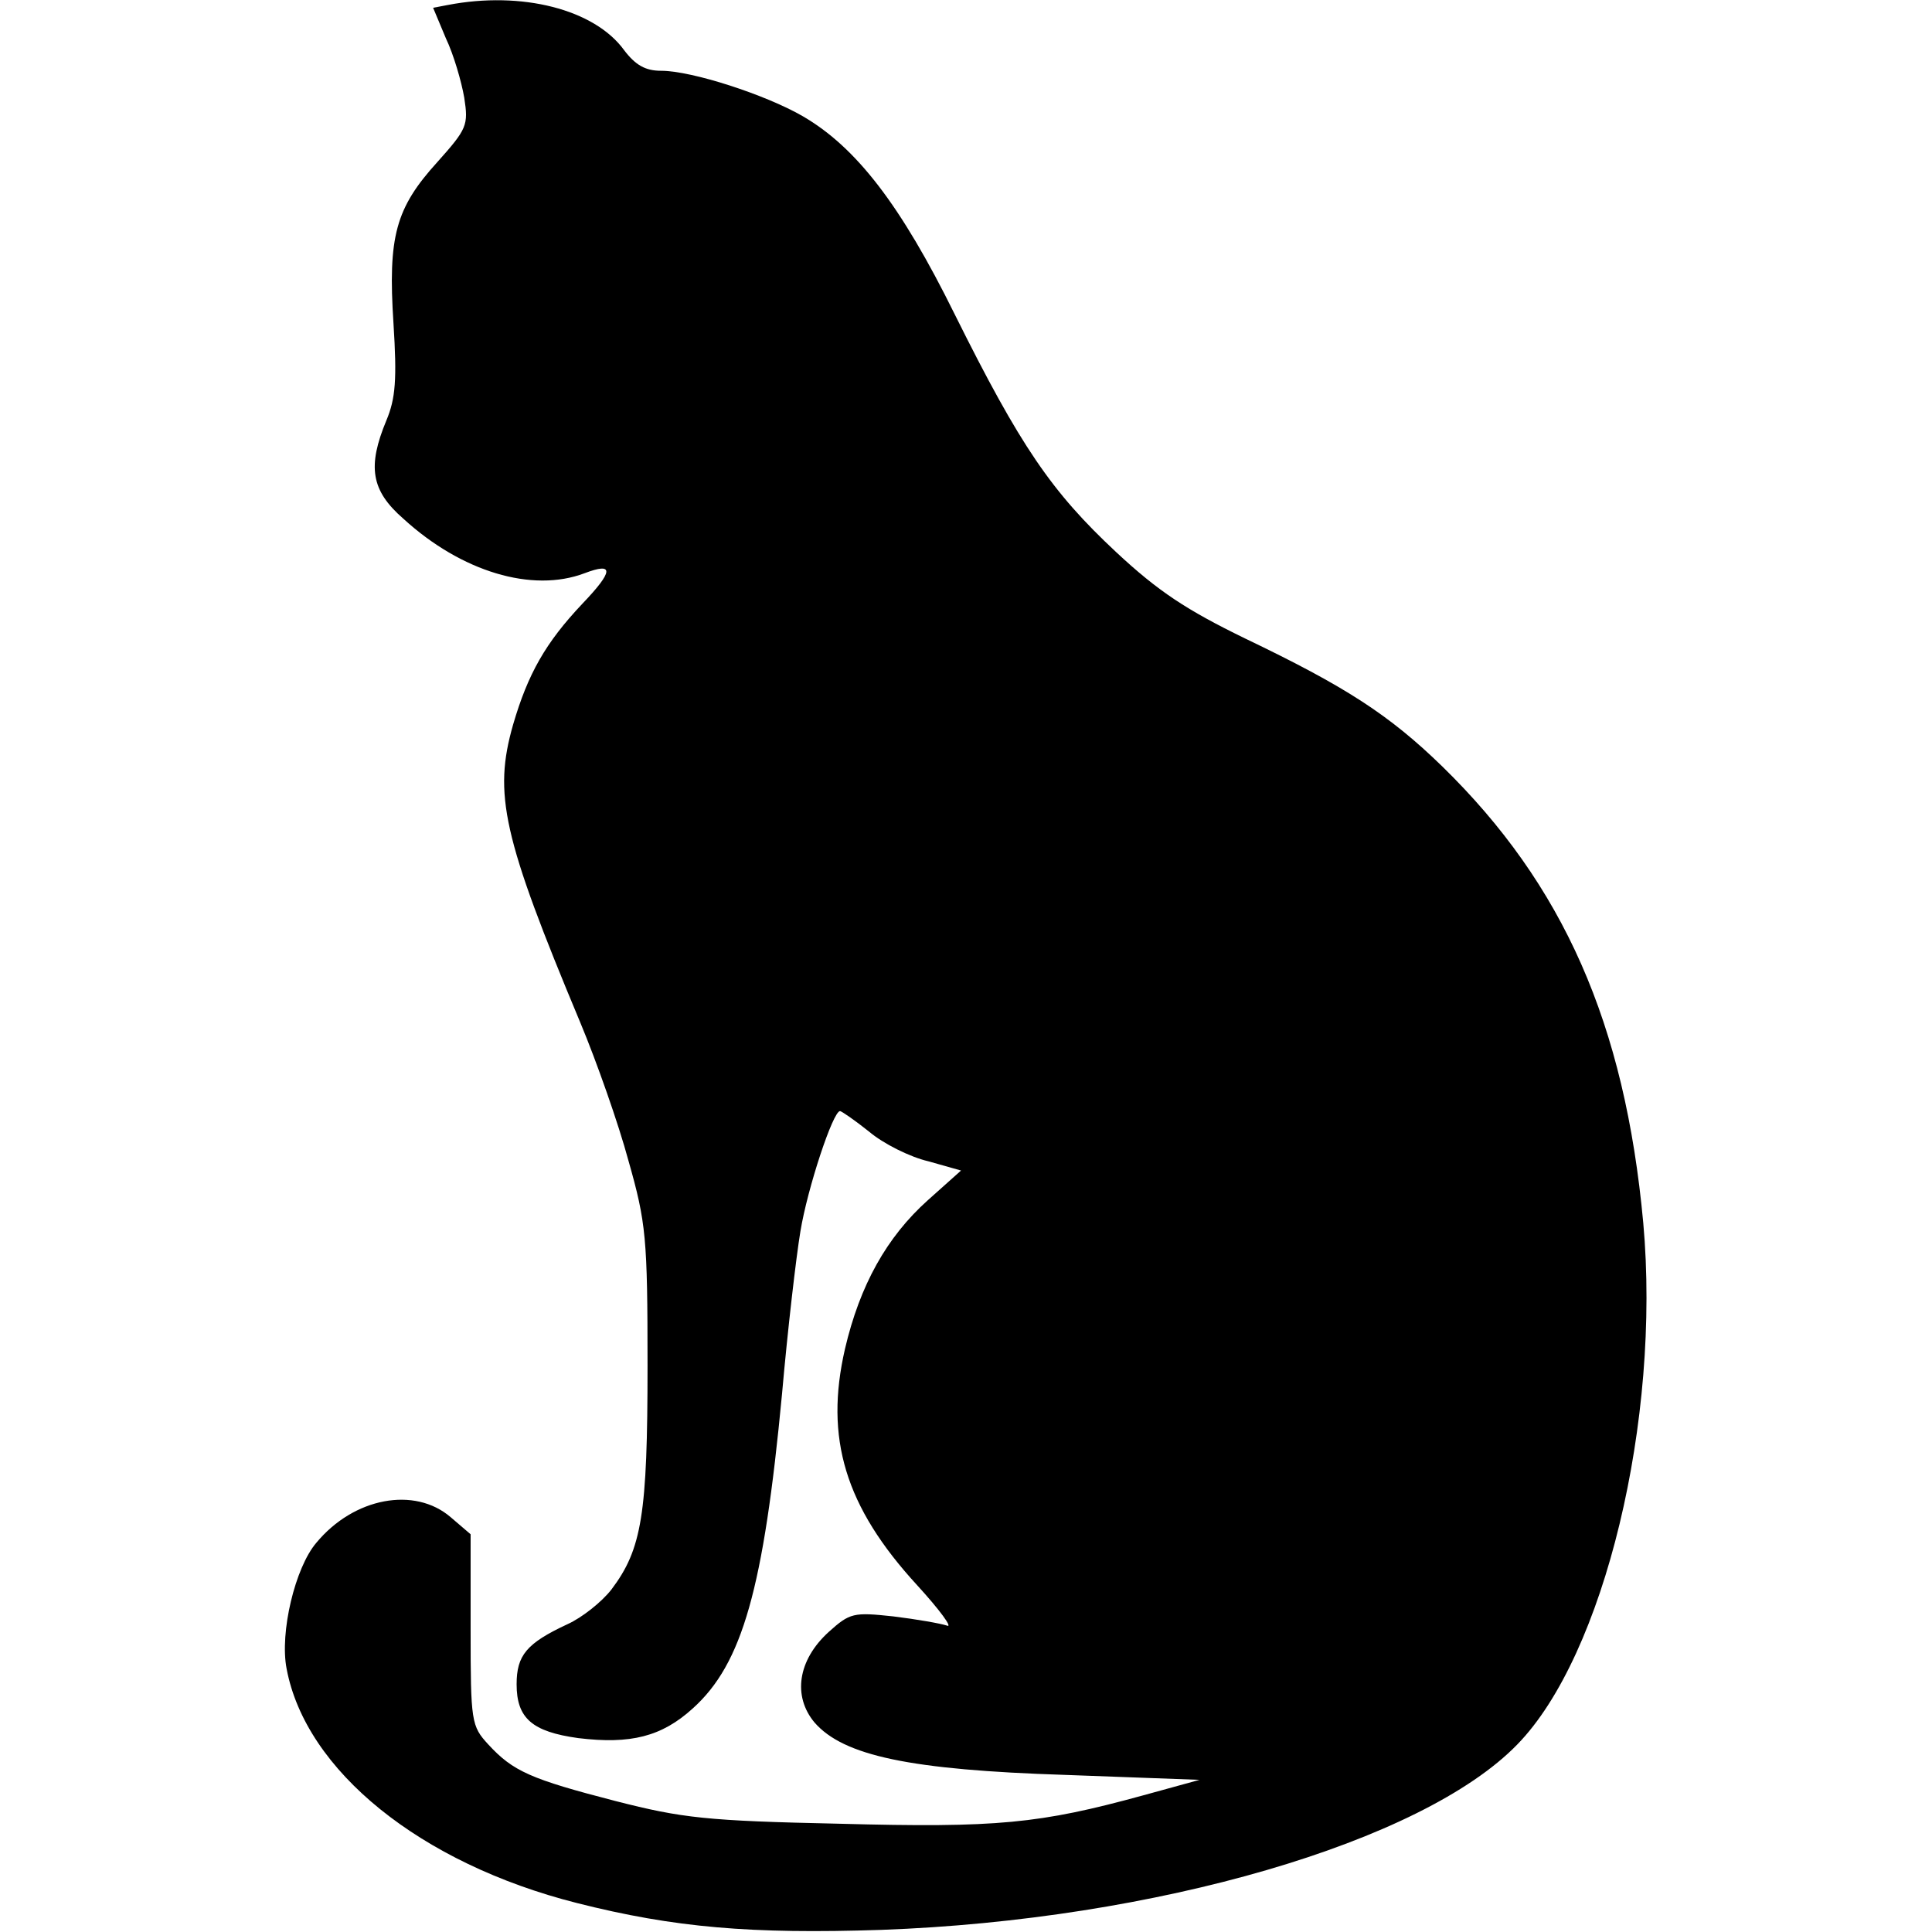 <?xml version="1.0" standalone="no"?>
<!DOCTYPE svg PUBLIC "-//W3C//DTD SVG 20010904//EN"
 "http://www.w3.org/TR/2001/REC-SVG-20010904/DTD/svg10.dtd">
<svg version="1.0" xmlns="http://www.w3.org/2000/svg"
 width="273pt" height="273pt" viewBox="0 0 273 273"
 preserveAspectRatio="xMidYMid meet">
<g transform="translate(0,273) scale(0.1,-0.1)"
fill="#000000" stroke="none">
<path d="M633 2723 l-21 -4 18 -43 c11 -23 22 -61 26 -84 6 -39 4 -44 -38 -91
-59 -65 -70 -105 -62 -228 5 -79 3 -106 -10 -137 -27 -65 -22 -99 24 -139 82
-75 182 -105 256 -77 42 16 41 3 -3 -43 -52 -55 -77 -99 -98 -171 -28 -98 -15
-158 95 -421 23 -55 54 -143 68 -195 25 -88 27 -109 27 -290 0 -210 -8 -259
-51 -316 -14 -18 -42 -40 -62 -49 -58 -27 -72 -44 -72 -85 0 -48 22 -67 87
-76 74 -9 118 2 162 42 70 63 100 169 126 444 8 91 20 194 26 230 10 61 46
170 56 170 2 0 21 -13 41 -29 20 -17 58 -36 84 -42 l46 -13 -47 -42 c-58 -52
-96 -120 -117 -210 -29 -126 0 -223 102 -334 32 -35 51 -61 42 -57 -9 3 -43 9
-76 13 -56 6 -61 5 -91 -22 -44 -40 -51 -91 -20 -128 41 -47 135 -67 354 -74
l190 -7 -80 -22 c-146 -40 -206 -46 -429 -40 -188 4 -222 8 -316 32 -120 31
-145 42 -180 80 -24 26 -25 32 -25 162 l0 135 -28 24 c-51 44 -137 28 -190
-36 -30 -35 -52 -127 -42 -178 27 -144 189 -275 410 -331 138 -35 247 -44 430
-38 388 14 765 124 899 262 123 126 203 459 178 737 -26 282 -113 478 -284
645 -75 73 -137 113 -279 181 -82 40 -122 66 -182 122 -91 85 -135 149 -228
336 -76 154 -139 236 -215 280 -52 30 -156 64 -200 64 -22 0 -36 8 -52 29 -42
58 -145 84 -249 64z"/>
</g>
</svg>
